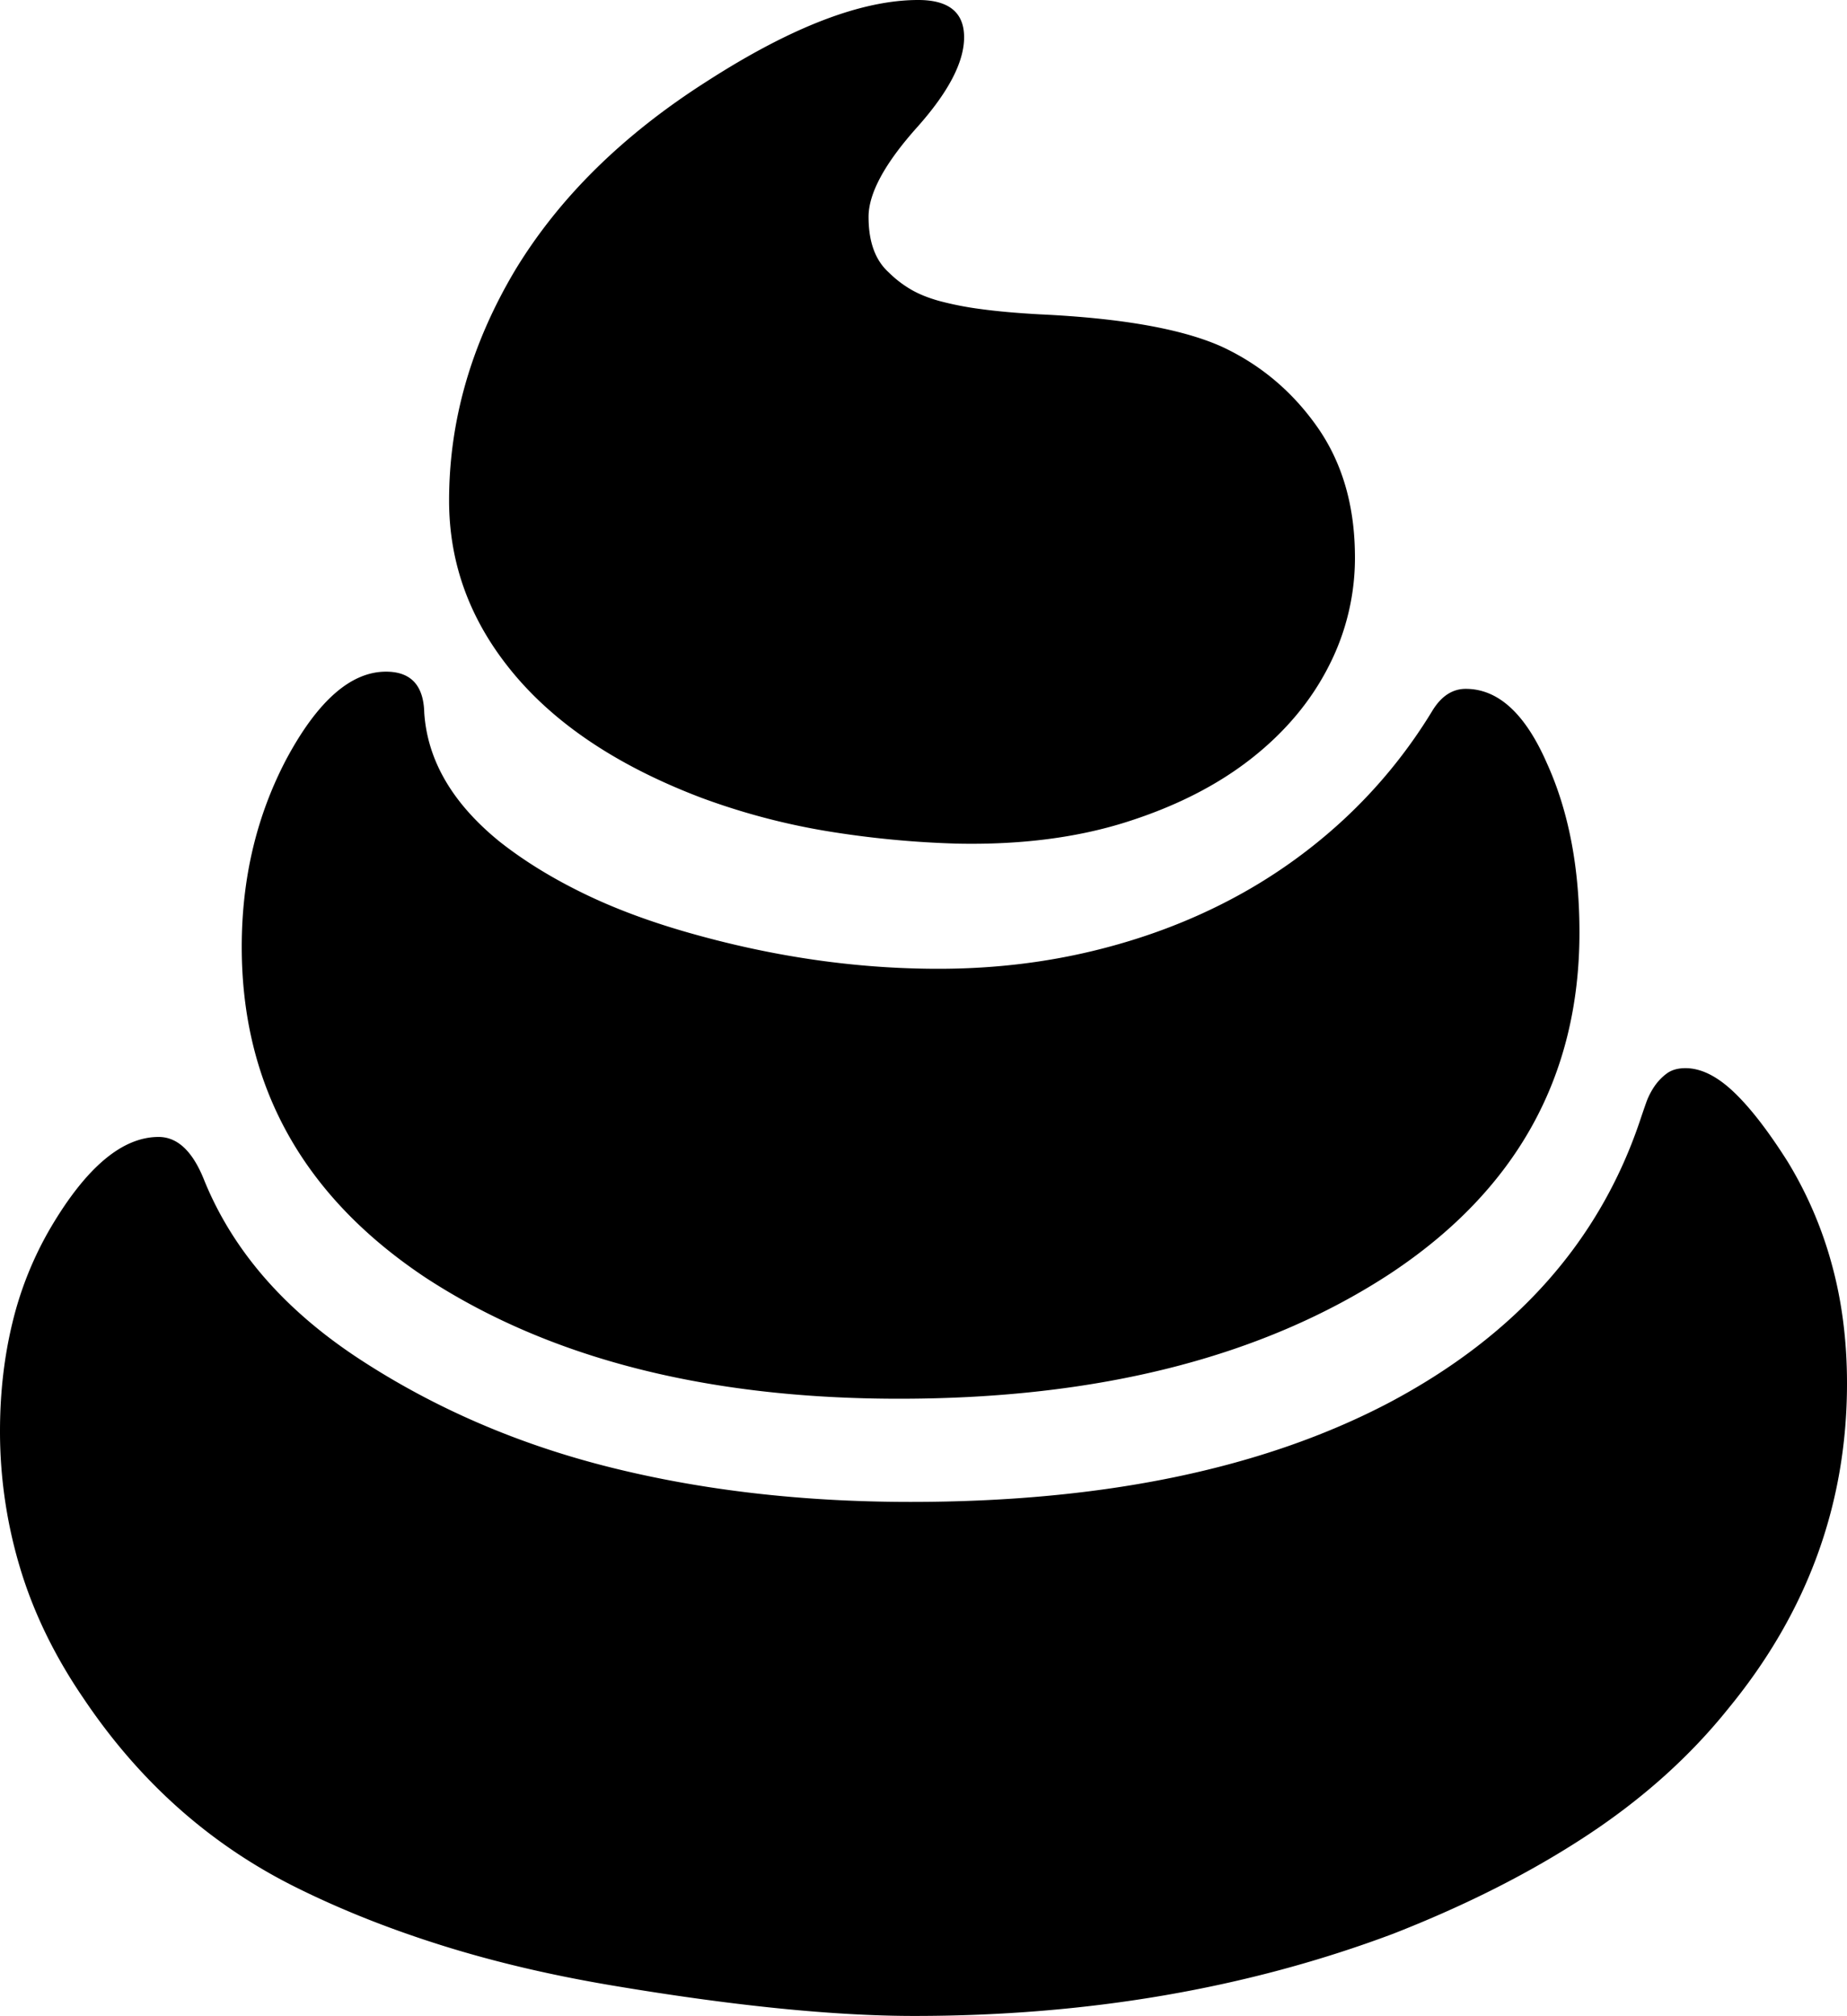 <svg viewBox="0 0 1933 2110" xmlns="http://www.w3.org/2000/svg"><path d="m1933 1448q0 189-124 340-60 75-148 133t-203 103q-229 86-501 86-127 0-317-32-95-16-176.5-41.5t-150.5-59.5q-137-67-226-200-45-66-66-136a495 495 0 0 1 -21-143q0-60 13-113.5a366.28 366.28 0 0 1 40-99.5q56-95 113-95 30 0 48 46 45 110 163 187t262.5 113q144.5 36 313.5 36 303 0 501-104 198-105 262-294 3-9 6.5-19a75.39 75.39 0 0 1 9-18 55.89 55.89 0 0 1 13-13.5q7.5-5.51 19.5-5.5 24 0 50 24.5t57 73.5a415.26 415.26 0 0 1 46 107q16 58 16 125zm-1680-457q0-108 47-197 49-91 104-91 39 0 40 43 5 75 79 135 38 30 88.5 54.5t115.5 42.5q129 36 255 36 84 0 161-18.5t143-53a552.55 552.55 0 0 0 120-84.5 531 531 0 0 0 93-114q14-23 35-23 51 0 85 78 34 75 34 177 0 226-198 357-200 131-514 131-302 0-496-127-192-128-192-346zm749-108a1021.18 1021.18 0 0 1 -136-13 714.19 714.19 0 0 1 -132-35q-129-49-196.5-130t-67.5-181q0-125 69-241 69-114 201-198 132-85 221-85 48 0 48 39t-49 94q-51 57-51 94 0 39 21 58a116.3 116.3 0 0 0 22.5 17.5q12.5 7.5 30.5 12.5a335.71 335.71 0 0 0 43.5 8.5q25.5 3.5 61.5 5.5 129 6 191 34 60 28 99 83t40 133a248.19 248.19 0 0 1 -27 117.5q-28 55.5-81.5 97.5t-131 66.5q-77.5 24.5-176.5 22.5z"/></svg>